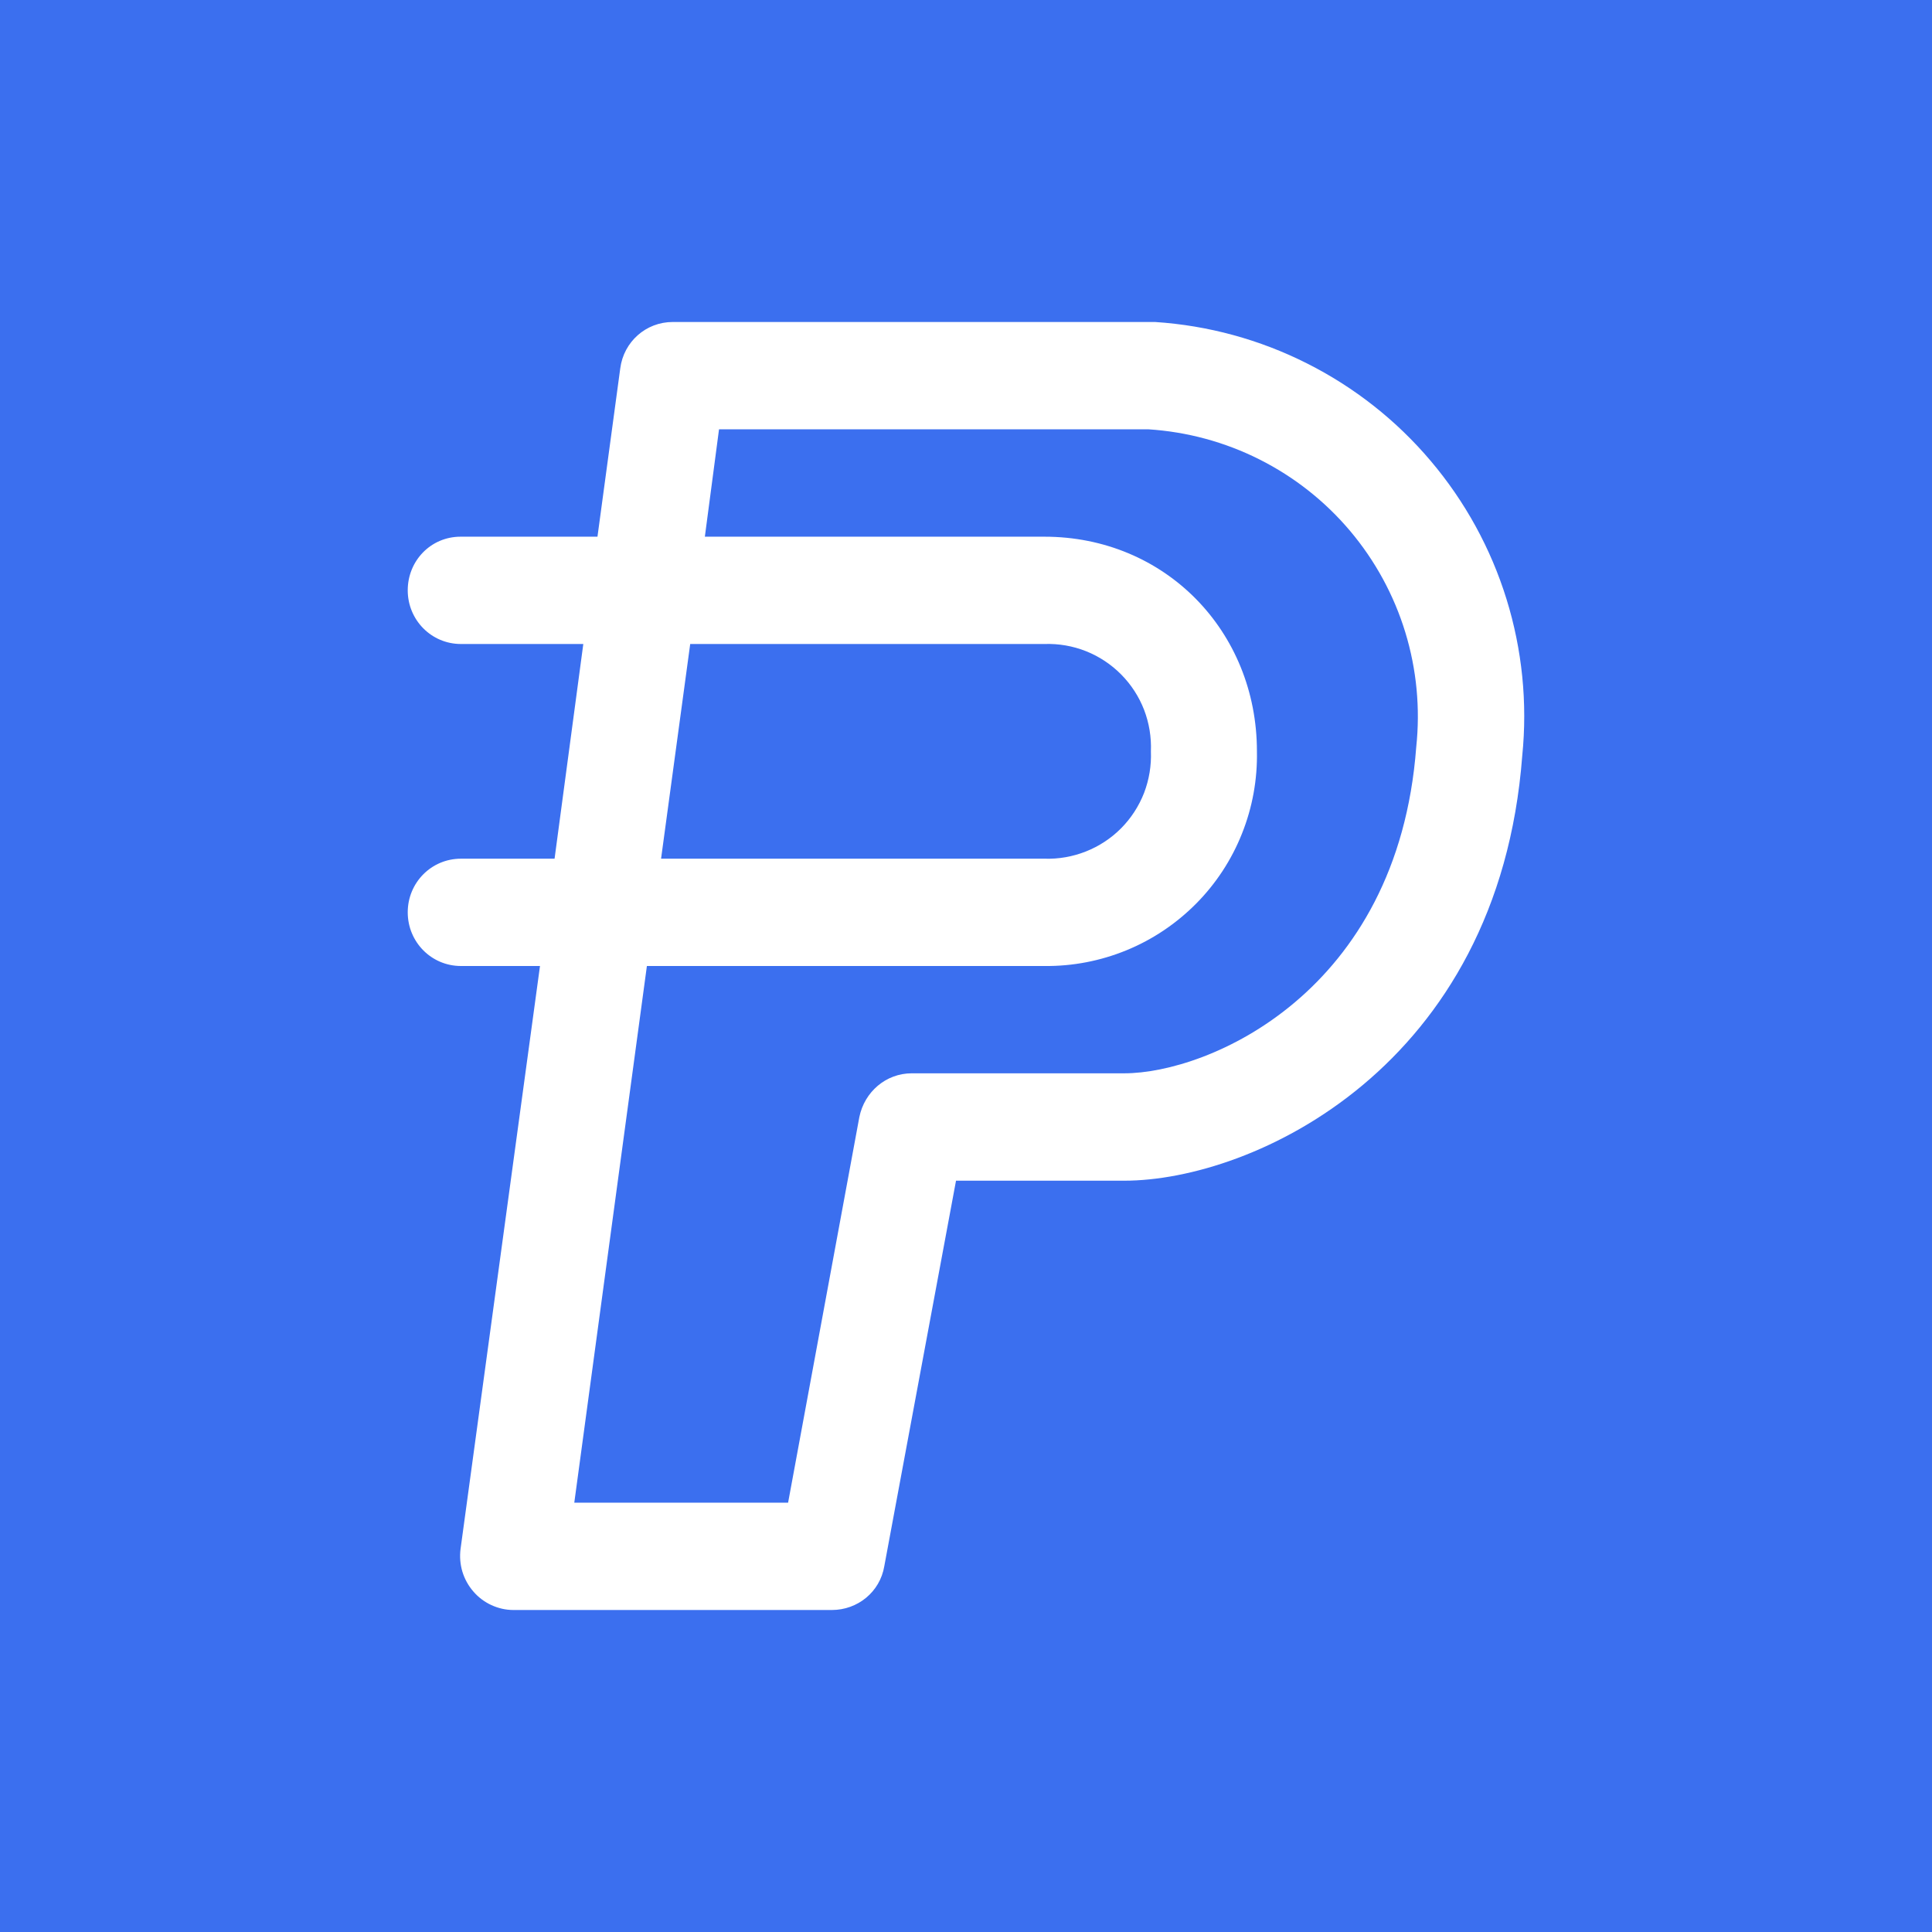 <svg width="24" height="24" viewBox="0 0 24 24" fill="none" xmlns="http://www.w3.org/2000/svg">
<rect x="0" y="0" width="24" height="24" fill="#333333" stroke="none"/>
<g clip-path="url(#clip0_328_55376)">
<path d="M24 0H0V24H24V0Z" fill="#3B6FEF"/>
<path fill-rule="evenodd" clip-rule="evenodd" d="M7.705 4.576C7.748 4.245 8.025 4 8.356 4H14.35C15.007 4.043 15.649 4.218 16.237 4.515C16.825 4.811 17.348 5.223 17.773 5.726C18.199 6.229 18.519 6.812 18.714 7.441C18.909 8.07 18.976 8.731 18.91 9.387C18.617 13.264 15.561 14.667 13.966 14.667H11.876L10.985 19.456C10.931 19.776 10.654 20 10.334 20H6.377C6.19 20 6.004 19.915 5.881 19.771C5.818 19.699 5.772 19.615 5.744 19.524C5.717 19.433 5.709 19.337 5.721 19.243L6.708 12H5.726C5.358 12 5.065 11.701 5.065 11.333C5.065 10.965 5.358 10.667 5.726 10.667H6.889L7.246 8H5.726C5.358 8 5.065 7.701 5.065 7.333C5.065 6.965 5.353 6.667 5.721 6.667H7.422L7.705 4.576ZM8.574 8L8.212 10.667H12.974C13.15 10.673 13.326 10.642 13.49 10.577C13.654 10.512 13.803 10.414 13.927 10.289C14.051 10.164 14.148 10.014 14.212 9.85C14.275 9.685 14.304 9.51 14.297 9.333C14.304 9.157 14.275 8.981 14.212 8.817C14.148 8.652 14.051 8.503 13.927 8.378C13.803 8.253 13.654 8.154 13.49 8.089C13.326 8.024 13.15 7.994 12.974 8H8.58H8.574ZM8.036 12H12.974C13.324 12.004 13.671 11.937 13.995 11.804C14.319 11.671 14.612 11.474 14.859 11.225C15.105 10.977 15.299 10.681 15.428 10.356C15.558 10.031 15.621 9.683 15.614 9.333C15.614 7.84 14.473 6.667 12.974 6.667H8.756L8.932 5.333H14.265C14.746 5.364 15.217 5.491 15.647 5.708C16.078 5.925 16.461 6.227 16.772 6.596C17.083 6.965 17.316 7.393 17.457 7.854C17.598 8.315 17.644 8.8 17.593 9.28C17.364 12.336 15.006 13.333 13.966 13.333H11.326C11.006 13.333 10.739 13.563 10.675 13.877L9.79 18.667H7.134L8.036 12Z" fill="white"/>
</g>
<defs>
<clipPath id="clip0_328_55376">
<rect width="24" height="24" fill="white"/>
</clipPath>
</defs>
</svg>
